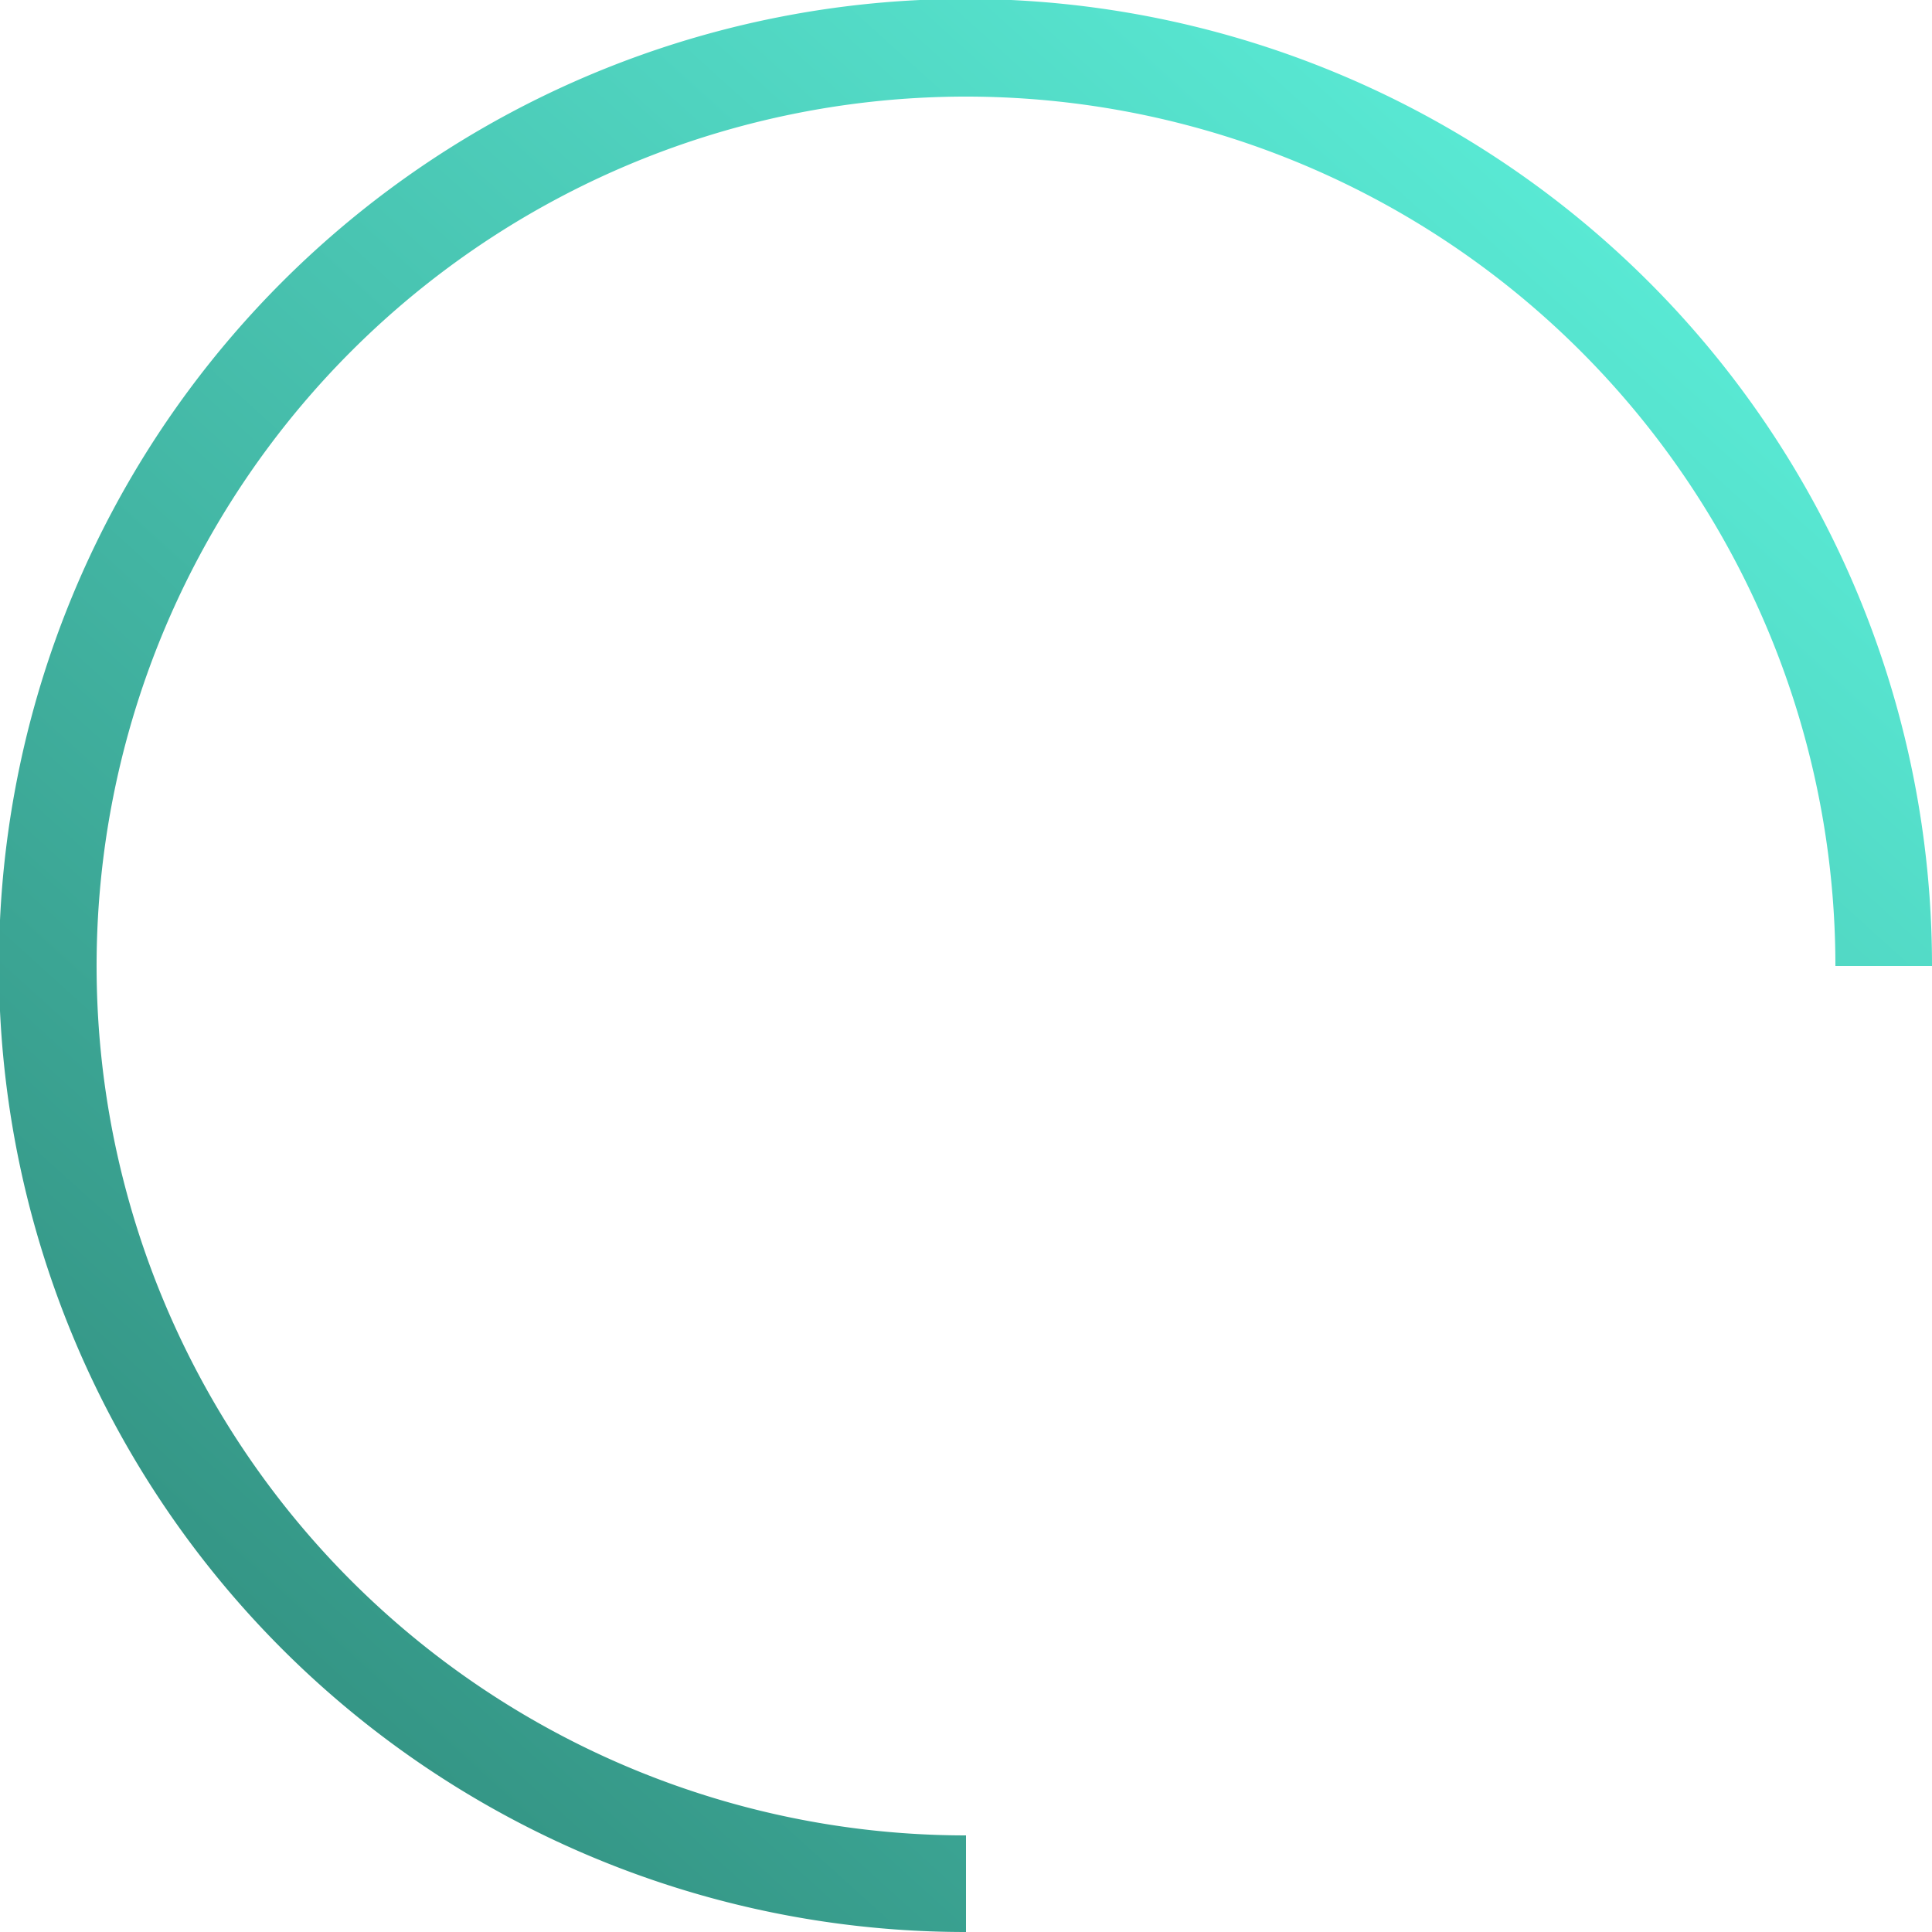 <svg xmlns="http://www.w3.org/2000/svg" xmlns:xlink="http://www.w3.org/1999/xlink" width="62" height="62" viewBox="0 0 62 62">
  <defs>
    <linearGradient id="linear-gradient" x1="1" y1="0.903" x2="0" gradientUnits="objectBoundingBox">
      <stop offset="0" stop-color="#5ef5df"/>
      <stop offset="1" stop-color="#2d8475"/>
    </linearGradient>
  </defs>
  <path id="baner-fon-arrow-right" d="M111,62h0V58.9A27.9,27.9,0,1,0,83.1,31H80a31.017,31.017,0,1,1,31,31Z" transform="translate(0 142) rotate(-90)" fill="url(#linear-gradient)"/>
</svg>
